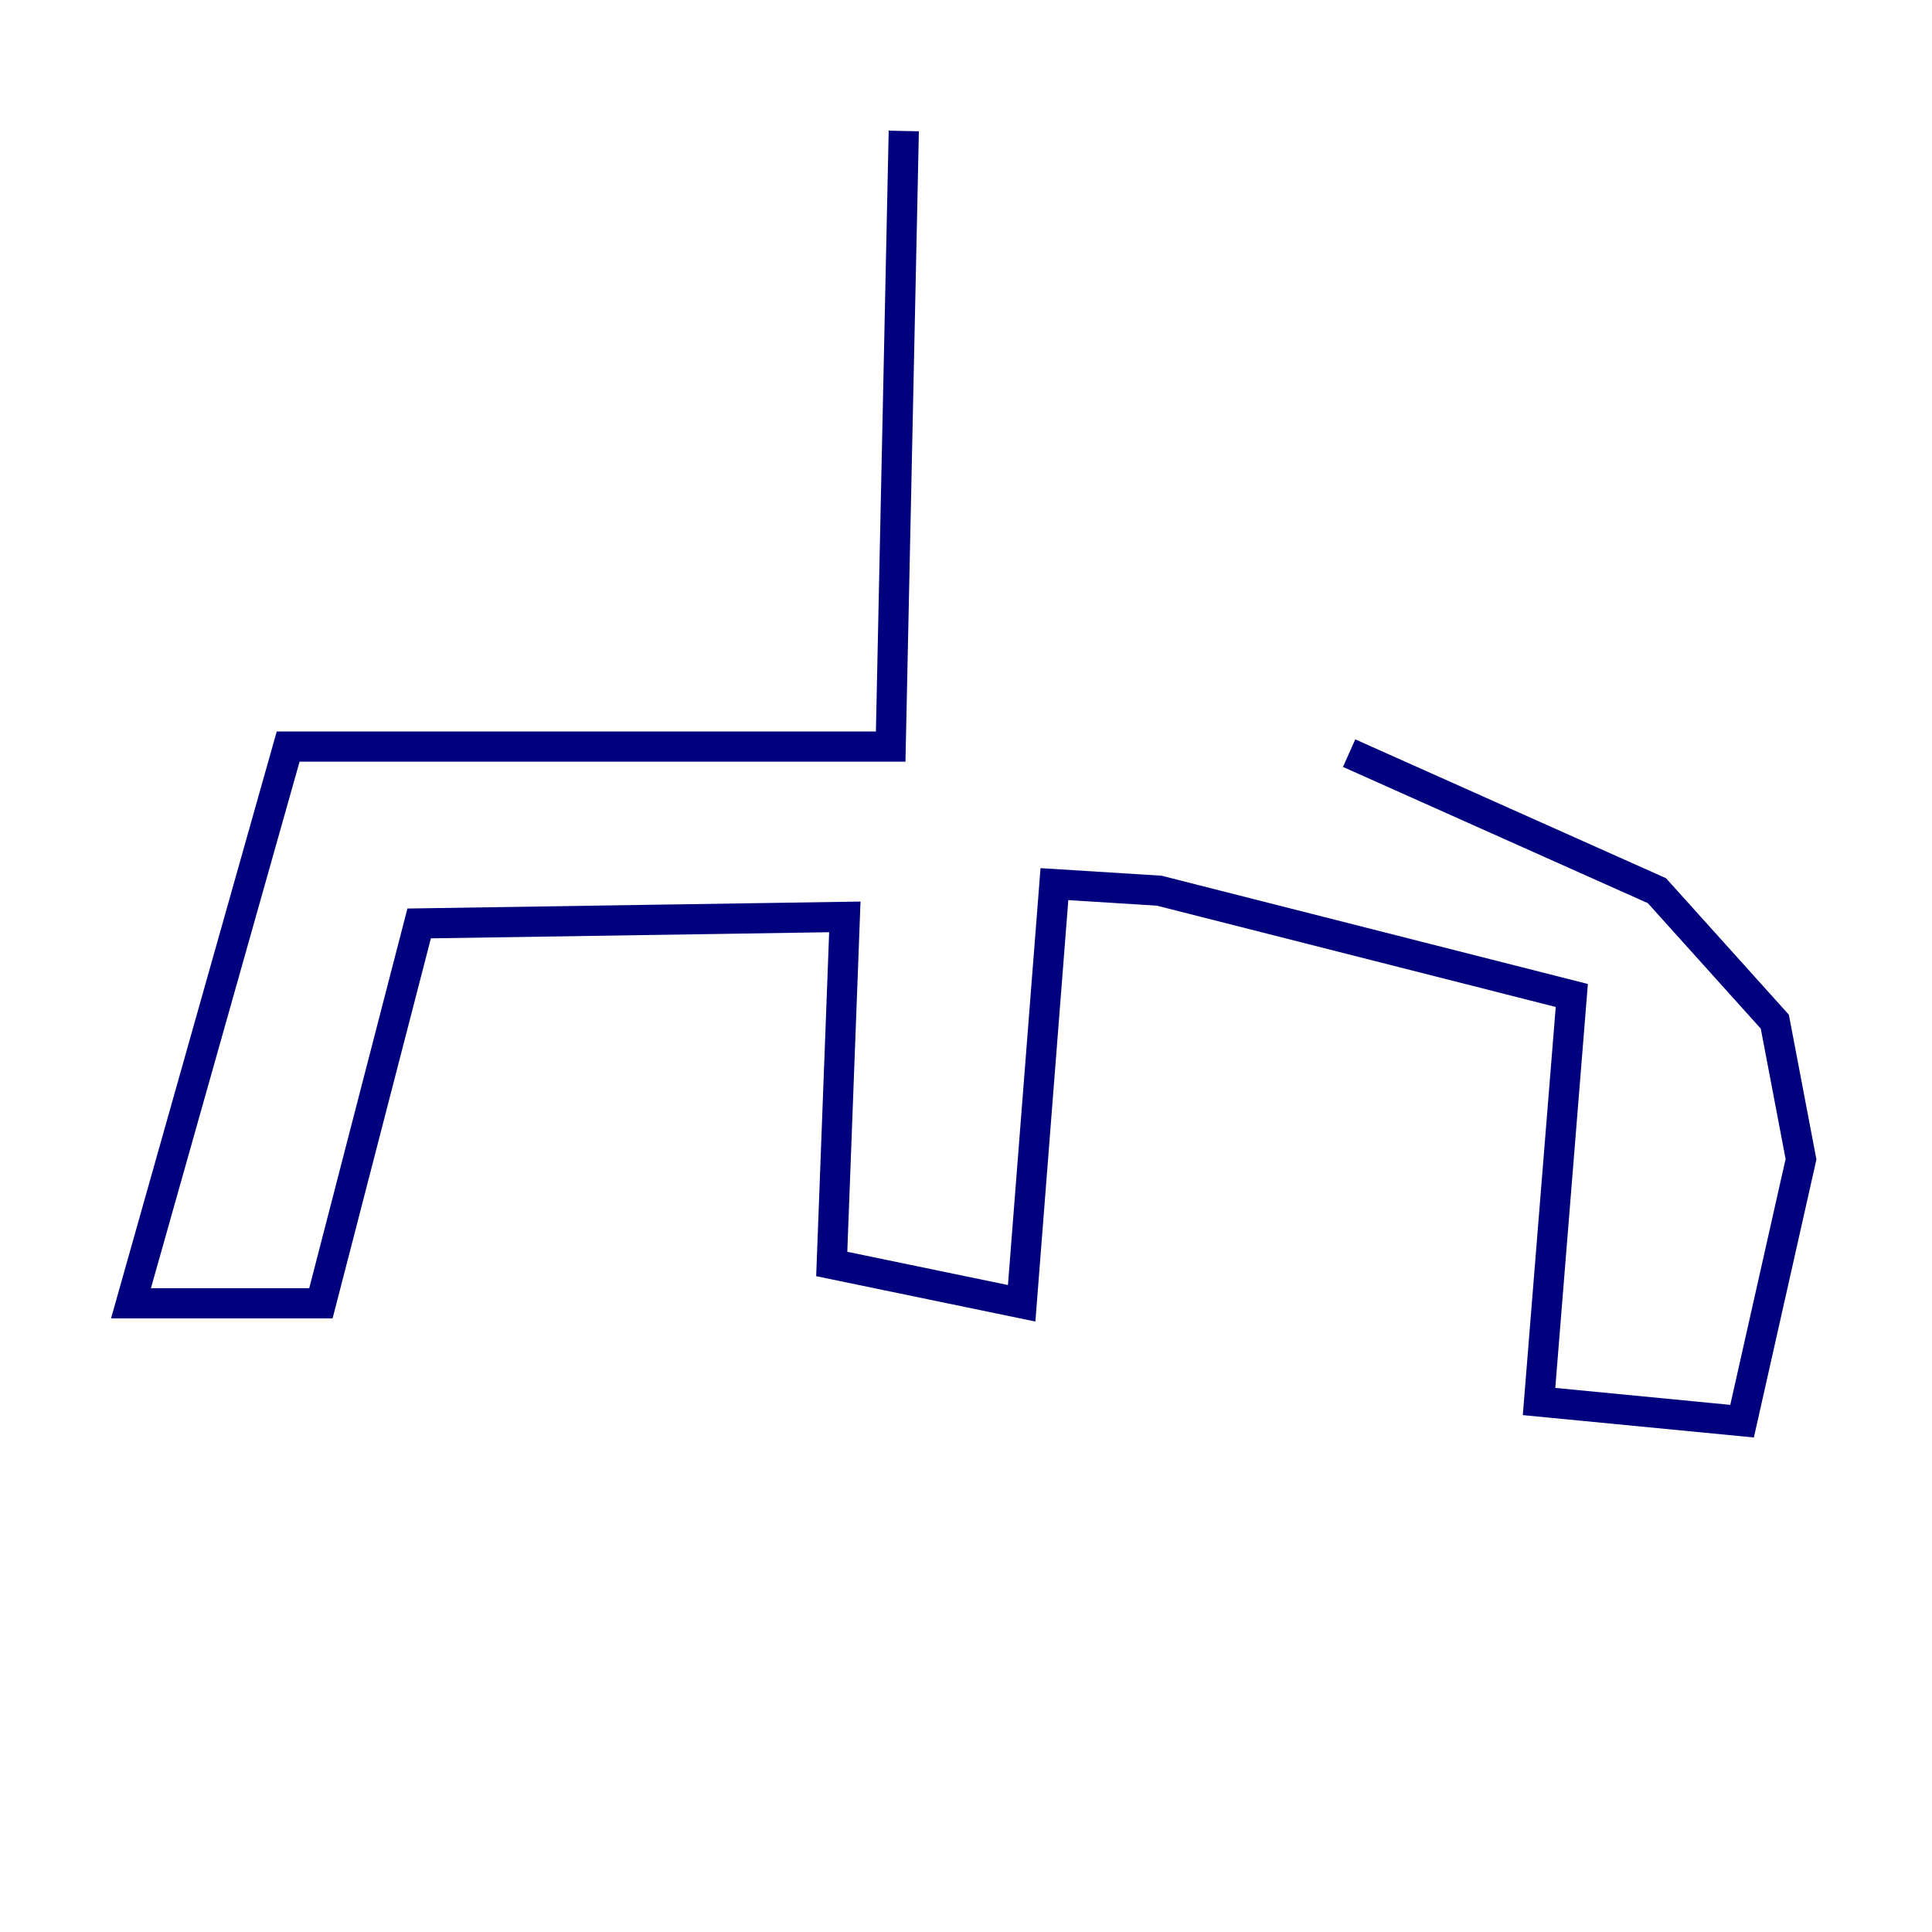 <?xml version="1.0" encoding="utf-8" ?>
<svg baseProfile="tiny" height="128" version="1.2" viewBox="0,0,128,128" width="128" xmlns="http://www.w3.org/2000/svg" xmlns:ev="http://www.w3.org/2001/xml-events" xmlns:xlink="http://www.w3.org/1999/xlink"><defs /><polyline fill="none" points="59.878,8.678 59.01,49.464 19.091,49.464 8.678,86.346 21.261,86.346 27.77,61.18 55.973,60.746 55.105,83.742 67.688,86.346 69.858,58.576 76.8,59.01 104.136,65.953 101.966,92.854 115.417,94.156 119.322,76.8 117.586,67.688 109.776,59.01 89.383,49.898" stroke="#00007f" stroke-width="2" /></svg>